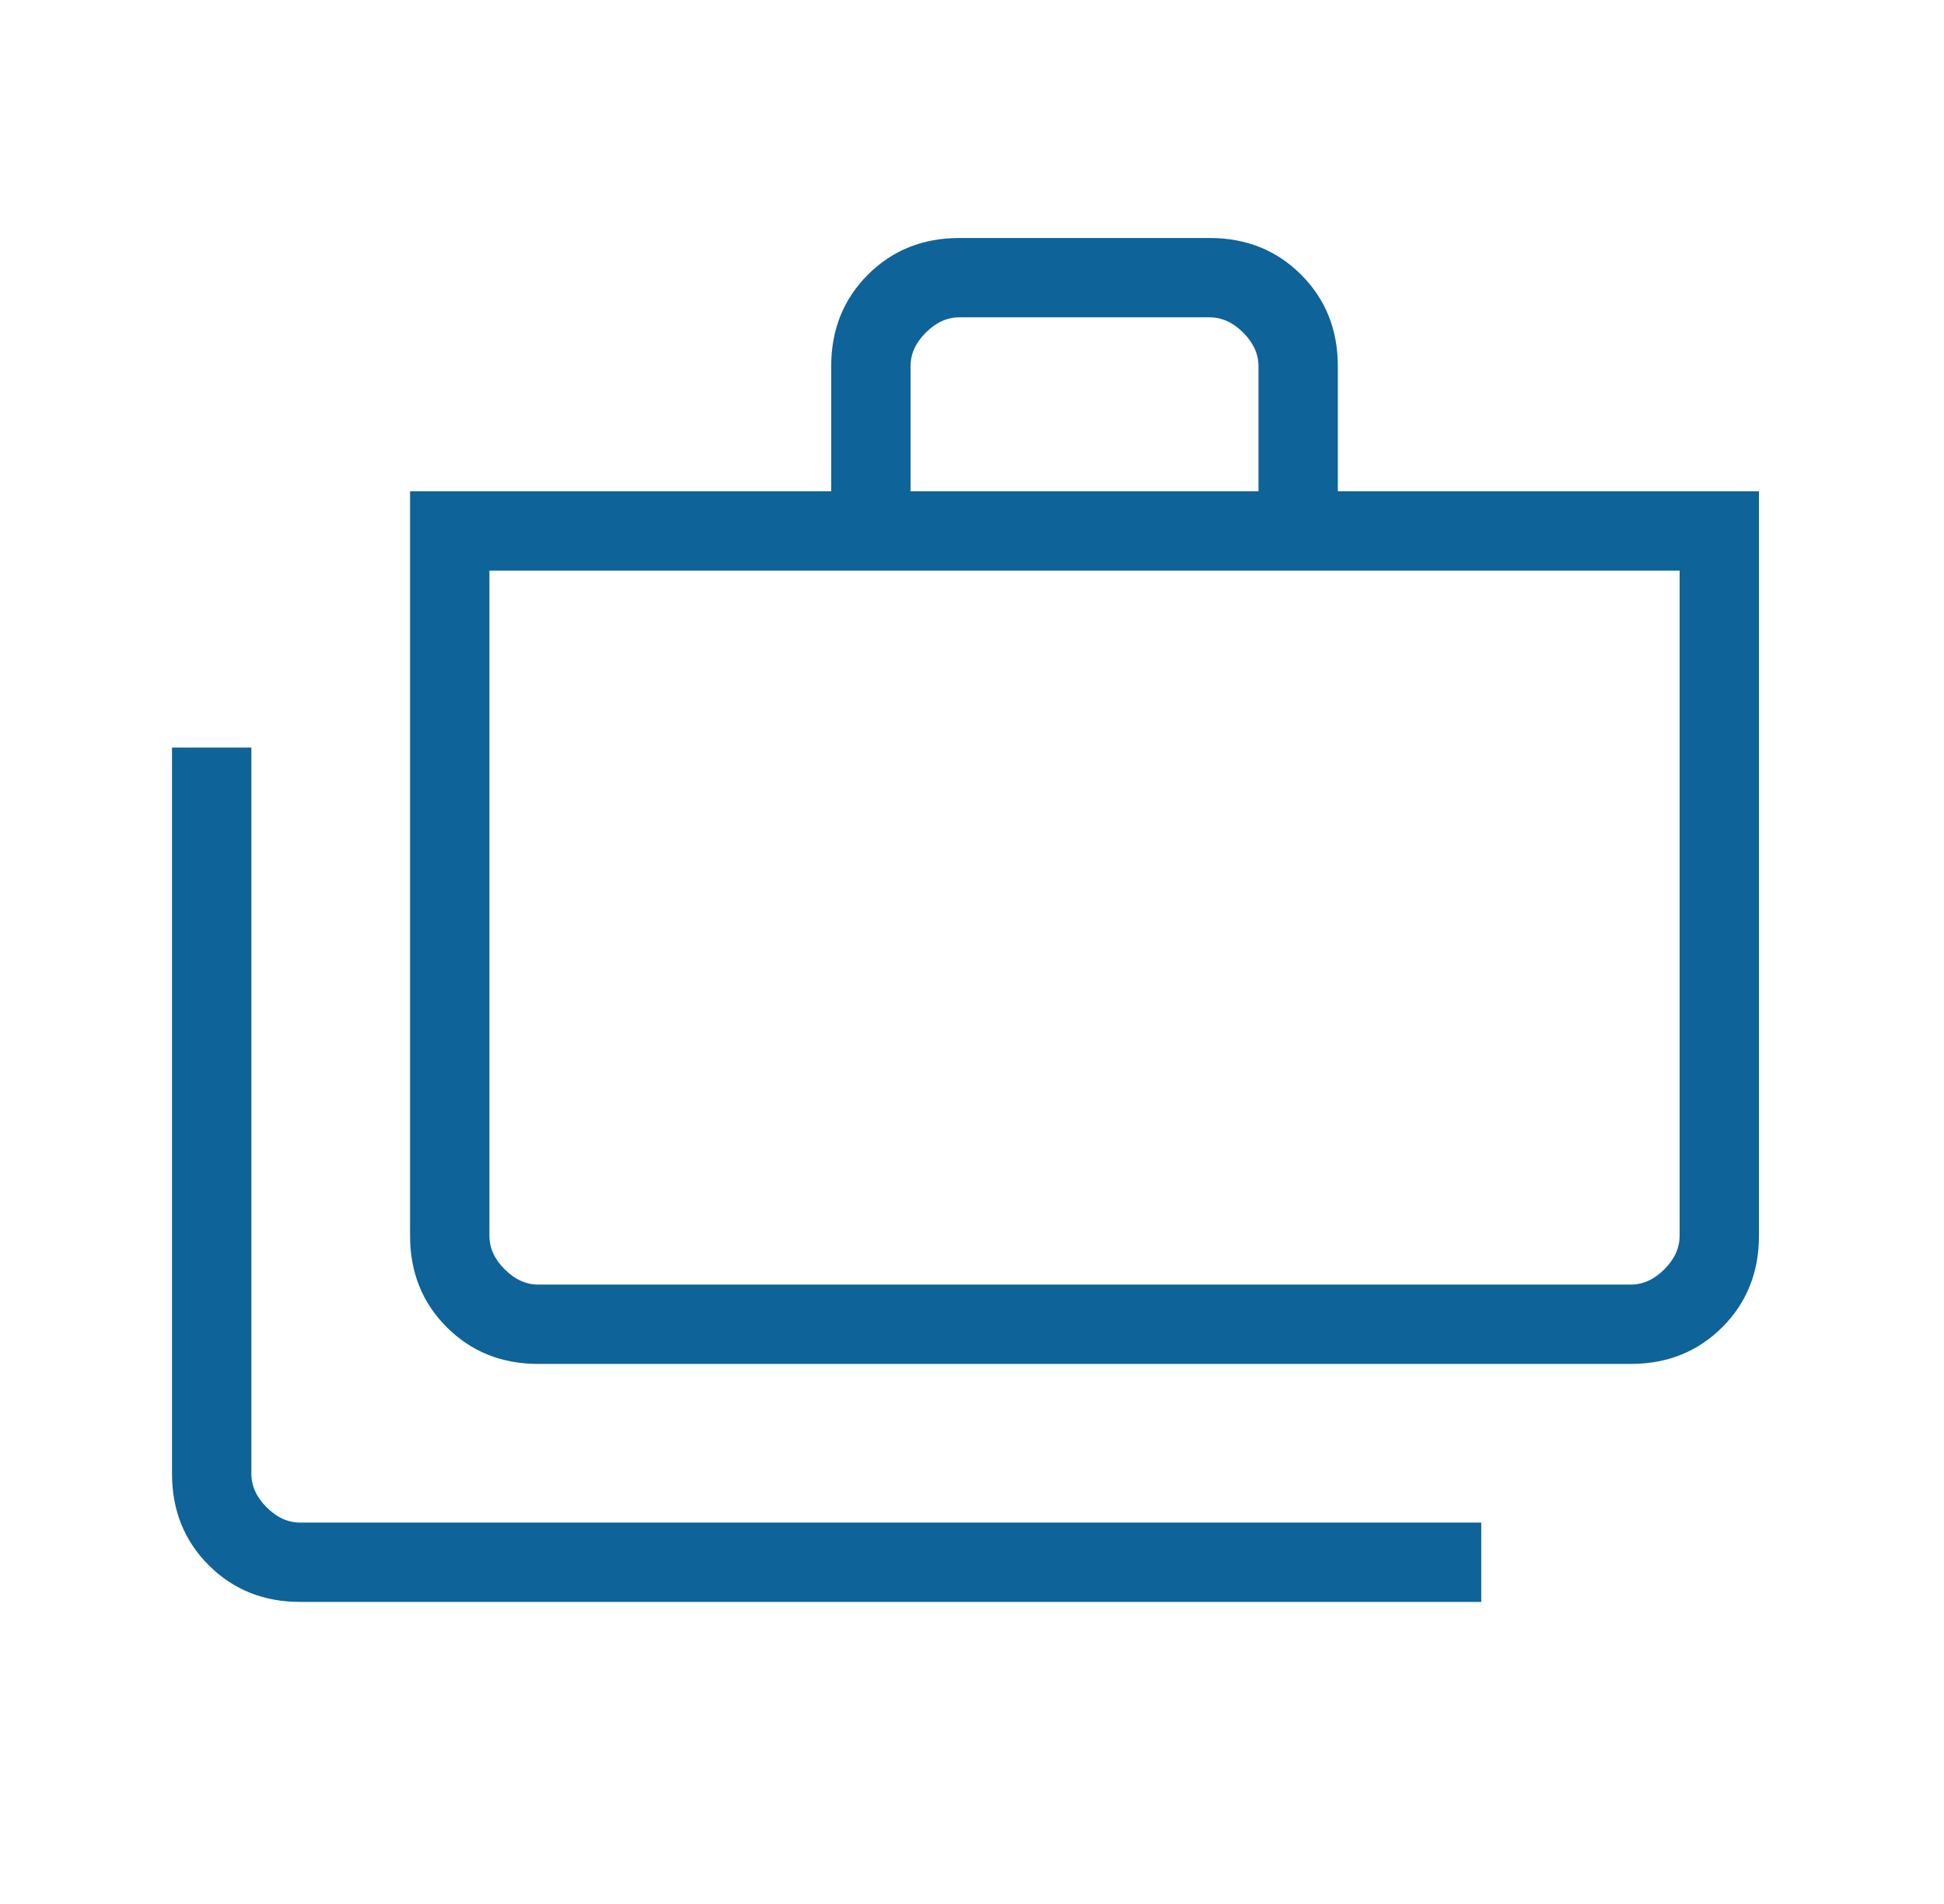 <svg width="49" height="48" viewBox="0 0 49 48" fill="none" xmlns="http://www.w3.org/2000/svg">
<mask id="mask0_70_1466" style="mask-type:alpha" maskUnits="userSpaceOnUse" x="0" y="0" width="49" height="48">
<rect x="0.336" width="48" height="48" fill="#D9D9D9"/>
</mask>
<g mask="url(#mask0_70_1466)">
<path d="M7.567 40.385C6.646 40.385 5.878 40.076 5.261 39.46C4.644 38.843 4.336 38.074 4.336 37.154V18.846H6.336V37.154C6.336 37.462 6.464 37.744 6.721 38C6.977 38.256 7.259 38.385 7.567 38.385H37.336V40.385H7.567ZM13.567 34.385C12.646 34.385 11.878 34.076 11.261 33.46C10.644 32.843 10.336 32.074 10.336 31.154V12.385H20.951V9.231C20.951 8.31 21.26 7.542 21.876 6.925C22.493 6.308 23.262 6 24.182 6H30.49C31.41 6 32.179 6.308 32.796 6.925C33.412 7.542 33.721 8.31 33.721 9.231V12.385H44.336V31.154C44.336 32.074 44.028 32.843 43.411 33.46C42.794 34.076 42.026 34.385 41.105 34.385H13.567ZM13.567 32.385H41.105C41.413 32.385 41.695 32.256 41.951 32C42.208 31.744 42.336 31.462 42.336 31.154V14.385H12.336V31.154C12.336 31.462 12.464 31.744 12.721 32C12.977 32.256 13.259 32.385 13.567 32.385ZM22.951 12.385H31.721V9.231C31.721 8.923 31.592 8.641 31.336 8.385C31.079 8.128 30.797 8 30.49 8H24.182C23.874 8 23.592 8.128 23.336 8.385C23.079 8.641 22.951 8.923 22.951 9.231V12.385Z" fill="#0E6399"/>
</g>
</svg>
